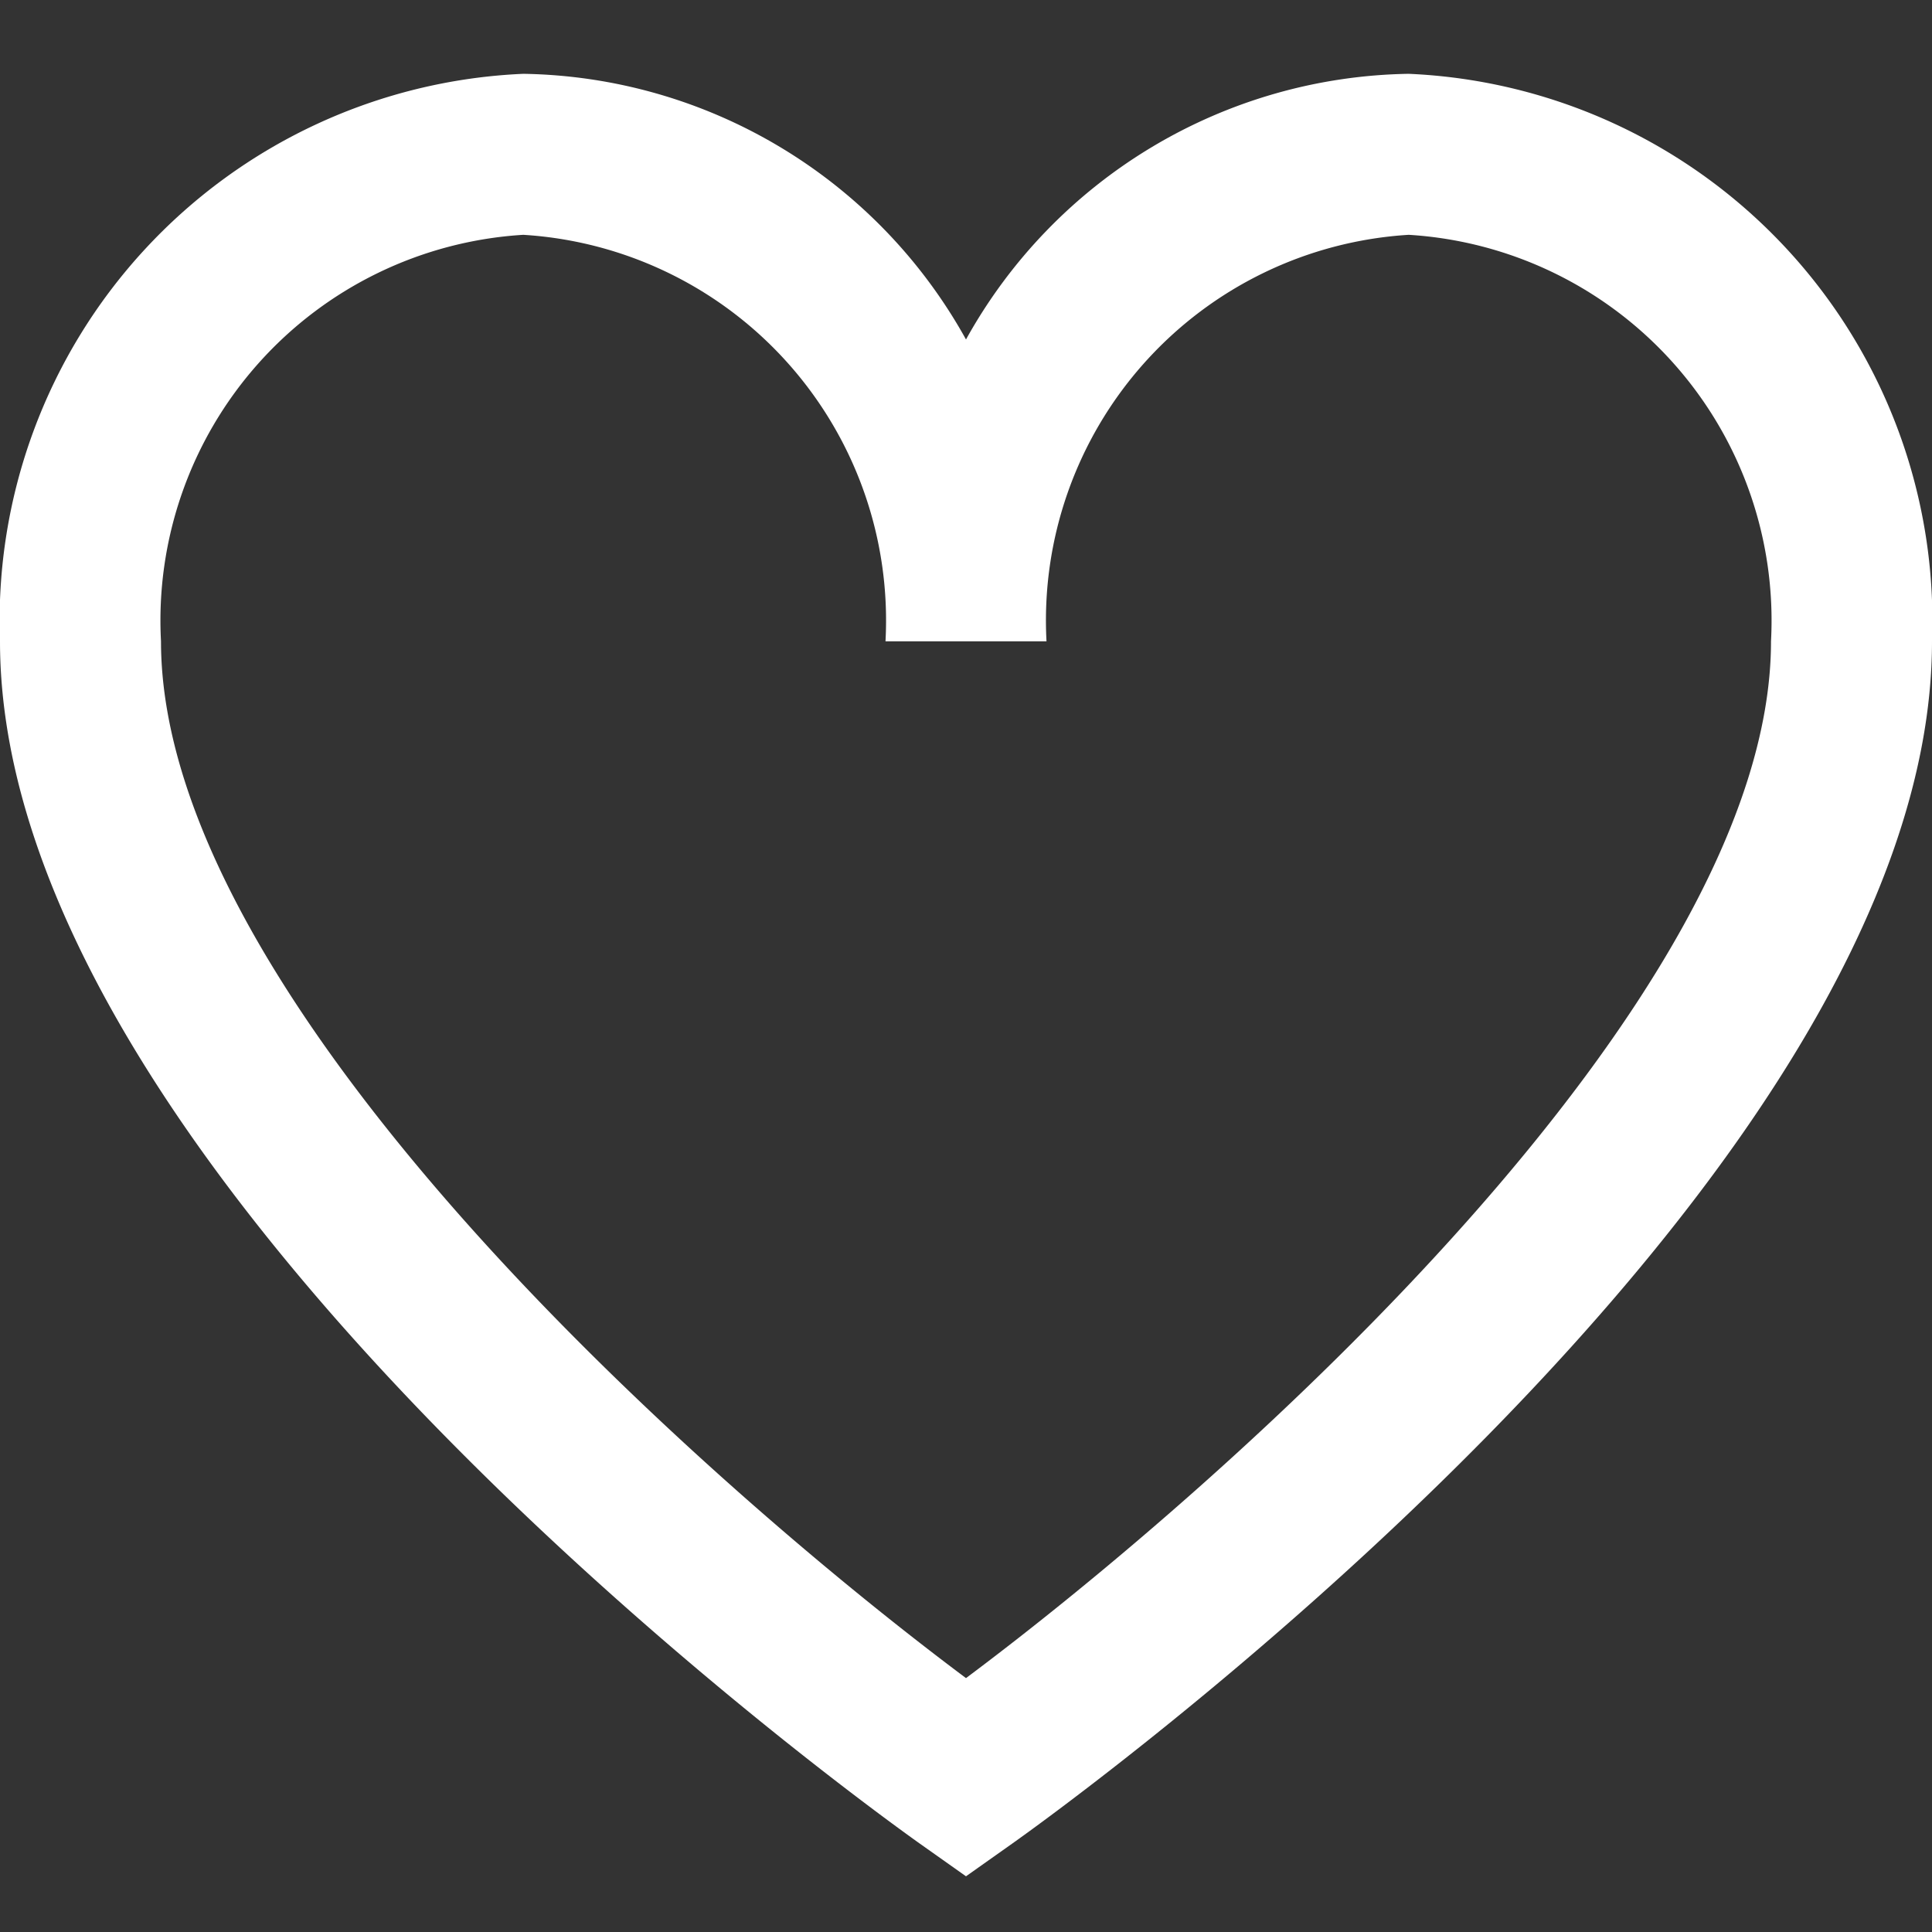 <?xml version="1.0" encoding="UTF-8"?>
<svg xmlns="http://www.w3.org/2000/svg" fill="white" viewBox="0 0 24 24" width="512" height="512"><rect x="0" y="0" width="24" height="24" fill="#333333" stroke="none"/><g id="_01_align_center" data-name="01 align center"><path d="M17.5.917a6.4,6.4,0,0,0-5.5,3.3A6.4,6.4,0,0,0,6.5.917,6.8,6.8,0,0,0,0,7.967c0,6.775,10.956,14.6,11.422,14.932l.578.409.578-.409C13.044,22.569,24,14.742,24,7.967A6.8,6.8,0,0,0,17.5.917ZM12,20.846c-3.253-2.43-10-8.4-10-12.879a4.8,4.8,0,0,1,4.5-5.05A4.8,4.8,0,0,1,11,7.967h2a4.8,4.8,0,0,1,4.5-5.05A4.8,4.8,0,0,1,22,7.967C22,12.448,15.253,18.416,12,20.846Z"/></g></svg>
